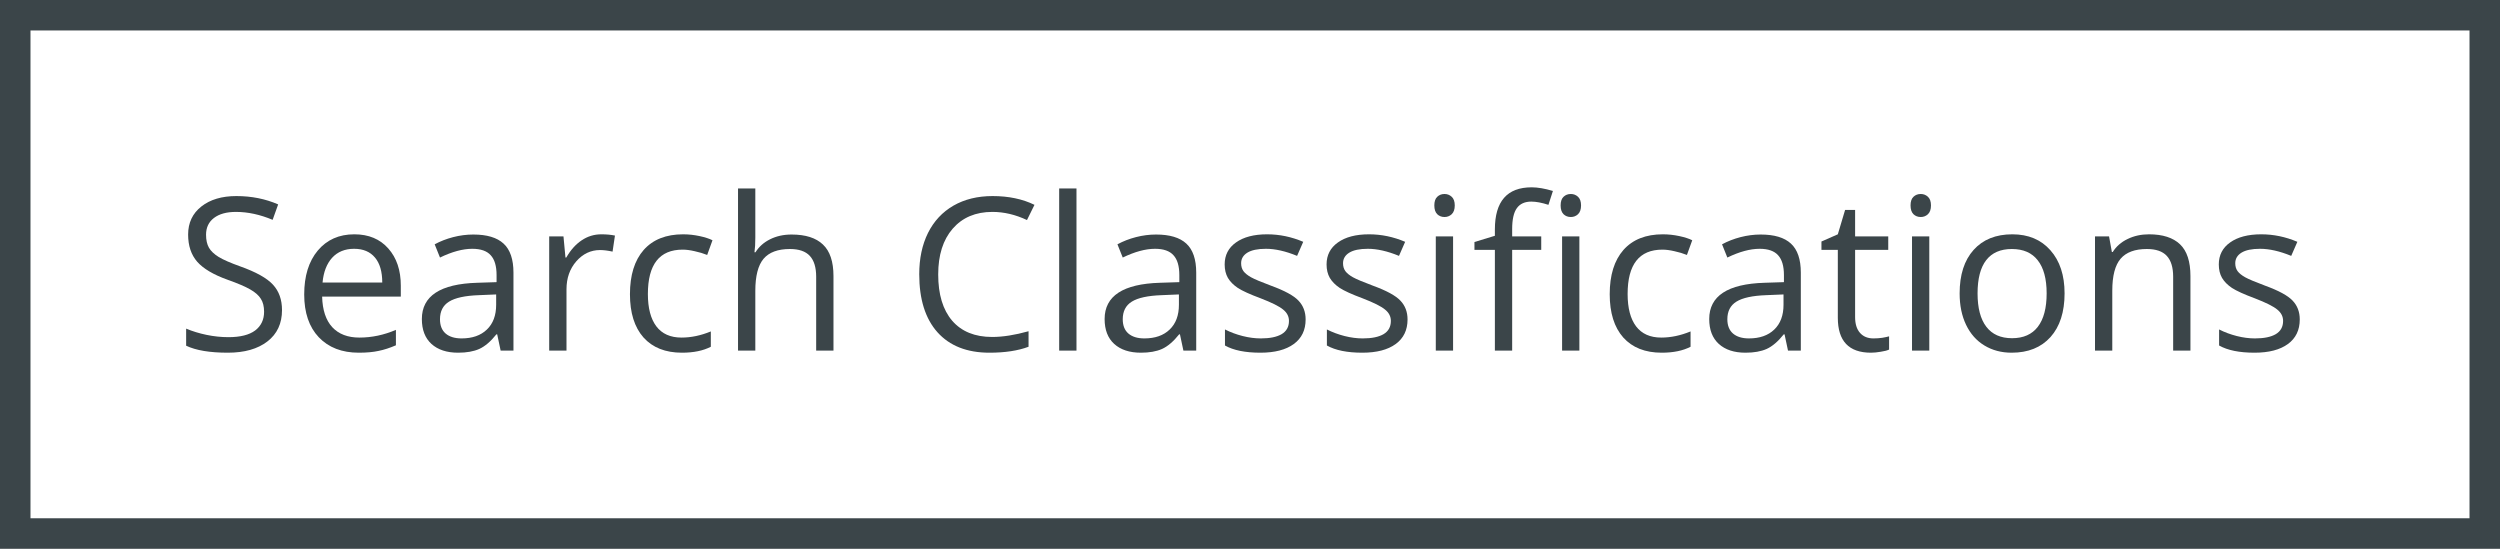 <svg width="164" height="36" viewBox="0 0 164 36" fill="none" xmlns="http://www.w3.org/2000/svg">
<path fill-rule="evenodd" clip-rule="evenodd" d="M162 2H2V34H162V2ZM0 0V36H164V0H0Z" fill="#3B4549"/>
<path d="M18.5 20.341C18.5 21.22 18.181 21.906 17.543 22.398C16.905 22.891 16.039 23.137 14.945 23.137C13.76 23.137 12.849 22.984 12.211 22.679V21.558C12.621 21.731 13.068 21.867 13.551 21.968C14.034 22.068 14.512 22.118 14.986 22.118C15.761 22.118 16.344 21.972 16.736 21.681C17.128 21.384 17.324 20.974 17.324 20.45C17.324 20.104 17.254 19.821 17.112 19.602C16.976 19.379 16.743 19.174 16.415 18.987C16.091 18.8 15.597 18.588 14.932 18.352C14.002 18.019 13.337 17.625 12.935 17.169C12.539 16.713 12.341 16.119 12.341 15.385C12.341 14.615 12.63 14.002 13.209 13.546C13.788 13.09 14.553 12.862 15.506 12.862C16.499 12.862 17.413 13.045 18.247 13.409L17.885 14.421C17.06 14.075 16.258 13.901 15.479 13.901C14.863 13.901 14.383 14.034 14.036 14.298C13.69 14.562 13.517 14.929 13.517 15.398C13.517 15.745 13.58 16.03 13.708 16.253C13.836 16.472 14.05 16.674 14.351 16.861C14.656 17.044 15.121 17.246 15.745 17.47C16.793 17.843 17.513 18.244 17.905 18.673C18.302 19.101 18.5 19.657 18.5 20.341Z" fill="#3B4549"/>
<path d="M23.538 23.137C22.431 23.137 21.556 22.799 20.913 22.125C20.275 21.451 19.956 20.514 19.956 19.315C19.956 18.108 20.252 17.148 20.845 16.438C21.442 15.727 22.241 15.371 23.244 15.371C24.183 15.371 24.926 15.681 25.473 16.301C26.02 16.916 26.293 17.73 26.293 18.741V19.459H21.132C21.155 20.338 21.376 21.006 21.795 21.462C22.219 21.918 22.814 22.145 23.579 22.145C24.386 22.145 25.183 21.977 25.972 21.64V22.651C25.571 22.825 25.19 22.948 24.83 23.02C24.475 23.098 24.044 23.137 23.538 23.137ZM23.23 16.321C22.629 16.321 22.148 16.517 21.788 16.909C21.433 17.301 21.223 17.843 21.159 18.536H25.076C25.076 17.821 24.917 17.274 24.598 16.895C24.279 16.513 23.823 16.321 23.23 16.321Z" fill="#3B4549"/>
<path d="M32.842 23L32.616 21.934H32.562C32.188 22.403 31.814 22.722 31.44 22.891C31.071 23.055 30.609 23.137 30.053 23.137C29.31 23.137 28.727 22.945 28.303 22.562C27.884 22.18 27.674 21.635 27.674 20.929C27.674 19.416 28.884 18.623 31.304 18.55L32.575 18.509V18.044C32.575 17.456 32.448 17.023 32.192 16.745C31.942 16.463 31.538 16.321 30.982 16.321C30.358 16.321 29.652 16.513 28.863 16.895L28.515 16.027C28.884 15.827 29.287 15.67 29.725 15.556C30.167 15.442 30.609 15.385 31.051 15.385C31.944 15.385 32.605 15.583 33.033 15.979C33.466 16.376 33.683 17.012 33.683 17.887V23H32.842ZM30.278 22.2C30.985 22.2 31.538 22.006 31.939 21.619C32.345 21.232 32.548 20.689 32.548 19.992V19.315L31.413 19.363C30.511 19.395 29.859 19.537 29.458 19.787C29.061 20.033 28.863 20.418 28.863 20.942C28.863 21.352 28.986 21.665 29.232 21.879C29.483 22.093 29.832 22.2 30.278 22.2Z" fill="#3B4549"/>
<path d="M39.445 15.371C39.778 15.371 40.077 15.398 40.341 15.453L40.184 16.506C39.874 16.438 39.6 16.403 39.363 16.403C38.757 16.403 38.238 16.649 37.805 17.142C37.376 17.634 37.162 18.247 37.162 18.98V23H36.027V15.508H36.964L37.094 16.895H37.148C37.426 16.408 37.761 16.032 38.153 15.768C38.545 15.503 38.976 15.371 39.445 15.371Z" fill="#3B4549"/>
<path d="M44.736 23.137C43.652 23.137 42.811 22.804 42.214 22.139C41.621 21.469 41.325 20.523 41.325 19.302C41.325 18.049 41.626 17.08 42.227 16.396C42.834 15.713 43.695 15.371 44.812 15.371C45.172 15.371 45.532 15.41 45.892 15.487C46.252 15.565 46.534 15.656 46.739 15.761L46.391 16.725C46.14 16.624 45.867 16.542 45.57 16.479C45.274 16.41 45.012 16.376 44.784 16.376C43.262 16.376 42.501 17.347 42.501 19.288C42.501 20.209 42.685 20.915 43.055 21.407C43.428 21.899 43.98 22.145 44.709 22.145C45.333 22.145 45.974 22.011 46.63 21.742V22.747C46.129 23.007 45.497 23.137 44.736 23.137Z" fill="#3B4549"/>
<path d="M53.541 23V18.153C53.541 17.543 53.402 17.087 53.124 16.786C52.846 16.485 52.411 16.335 51.818 16.335C51.03 16.335 50.453 16.549 50.089 16.977C49.729 17.406 49.549 18.108 49.549 19.083V23H48.414V12.363H49.549V15.583C49.549 15.97 49.531 16.292 49.494 16.547H49.562C49.786 16.187 50.102 15.904 50.513 15.699C50.927 15.49 51.399 15.385 51.928 15.385C52.844 15.385 53.53 15.604 53.985 16.041C54.446 16.474 54.676 17.164 54.676 18.112V23H53.541Z" fill="#3B4549"/>
<path d="M65.101 13.901C64.002 13.901 63.134 14.268 62.496 15.002C61.863 15.731 61.546 16.731 61.546 18.003C61.546 19.311 61.851 20.323 62.462 21.038C63.077 21.749 63.952 22.105 65.087 22.105C65.784 22.105 66.579 21.979 67.473 21.729V22.747C66.78 23.007 65.925 23.137 64.909 23.137C63.437 23.137 62.3 22.69 61.498 21.797C60.7 20.904 60.302 19.634 60.302 17.989C60.302 16.959 60.493 16.057 60.876 15.282C61.263 14.508 61.819 13.911 62.544 13.491C63.273 13.072 64.13 12.862 65.114 12.862C66.162 12.862 67.078 13.054 67.862 13.437L67.37 14.435C66.614 14.079 65.857 13.901 65.101 13.901Z" fill="#3B4549"/>
<path d="M70.617 23H69.482V12.363H70.617V23Z" fill="#3B4549"/>
<path d="M77.631 23L77.405 21.934H77.351C76.977 22.403 76.603 22.722 76.23 22.891C75.86 23.055 75.398 23.137 74.842 23.137C74.099 23.137 73.516 22.945 73.092 22.562C72.672 22.18 72.463 21.635 72.463 20.929C72.463 19.416 73.673 18.623 76.093 18.55L77.364 18.509V18.044C77.364 17.456 77.237 17.023 76.981 16.745C76.731 16.463 76.328 16.321 75.772 16.321C75.147 16.321 74.441 16.513 73.652 16.895L73.304 16.027C73.673 15.827 74.076 15.67 74.514 15.556C74.956 15.442 75.398 15.385 75.84 15.385C76.733 15.385 77.394 15.583 77.822 15.979C78.255 16.376 78.472 17.012 78.472 17.887V23H77.631ZM75.067 22.2C75.774 22.2 76.328 22.006 76.728 21.619C77.134 21.232 77.337 20.689 77.337 19.992V19.315L76.202 19.363C75.3 19.395 74.648 19.537 74.247 19.787C73.851 20.033 73.652 20.418 73.652 20.942C73.652 21.352 73.775 21.665 74.022 21.879C74.272 22.093 74.621 22.2 75.067 22.2Z" fill="#3B4549"/>
<path d="M85.649 20.956C85.649 21.653 85.39 22.191 84.87 22.569C84.351 22.948 83.621 23.137 82.683 23.137C81.689 23.137 80.914 22.98 80.358 22.665V21.612C80.718 21.795 81.103 21.938 81.514 22.043C81.928 22.148 82.327 22.2 82.71 22.2C83.302 22.2 83.758 22.107 84.077 21.92C84.396 21.729 84.556 21.439 84.556 21.052C84.556 20.76 84.428 20.512 84.173 20.307C83.922 20.097 83.43 19.851 82.696 19.568C81.999 19.309 81.502 19.083 81.206 18.892C80.914 18.696 80.696 18.475 80.55 18.229C80.409 17.982 80.338 17.689 80.338 17.347C80.338 16.736 80.586 16.255 81.083 15.904C81.58 15.549 82.261 15.371 83.127 15.371C83.934 15.371 84.722 15.535 85.492 15.863L85.089 16.786C84.337 16.476 83.656 16.321 83.045 16.321C82.507 16.321 82.102 16.406 81.828 16.574C81.555 16.743 81.418 16.975 81.418 17.271C81.418 17.472 81.468 17.643 81.568 17.784C81.673 17.925 81.84 18.06 82.067 18.188C82.295 18.315 82.733 18.5 83.38 18.741C84.269 19.065 84.868 19.391 85.178 19.719C85.492 20.047 85.649 20.459 85.649 20.956Z" fill="#3B4549"/>
<path d="M92.335 20.956C92.335 21.653 92.075 22.191 91.556 22.569C91.036 22.948 90.307 23.137 89.368 23.137C88.375 23.137 87.6 22.98 87.044 22.665V21.612C87.404 21.795 87.789 21.938 88.199 22.043C88.614 22.148 89.013 22.2 89.395 22.2C89.988 22.2 90.444 22.107 90.763 21.92C91.082 21.729 91.241 21.439 91.241 21.052C91.241 20.76 91.114 20.512 90.858 20.307C90.608 20.097 90.116 19.851 89.382 19.568C88.685 19.309 88.188 19.083 87.892 18.892C87.6 18.696 87.381 18.475 87.235 18.229C87.094 17.982 87.023 17.689 87.023 17.347C87.023 16.736 87.272 16.255 87.769 15.904C88.265 15.549 88.947 15.371 89.812 15.371C90.619 15.371 91.408 15.535 92.178 15.863L91.774 16.786C91.022 16.476 90.341 16.321 89.731 16.321C89.193 16.321 88.787 16.406 88.514 16.574C88.24 16.743 88.103 16.975 88.103 17.271C88.103 17.472 88.154 17.643 88.254 17.784C88.359 17.925 88.525 18.06 88.753 18.188C88.981 18.315 89.418 18.5 90.065 18.741C90.954 19.065 91.553 19.391 91.863 19.719C92.178 20.047 92.335 20.459 92.335 20.956Z" fill="#3B4549"/>
<path d="M95.322 23H94.188V15.508H95.322V23ZM94.092 13.477C94.092 13.218 94.156 13.029 94.283 12.91C94.411 12.787 94.57 12.726 94.762 12.726C94.944 12.726 95.101 12.787 95.233 12.91C95.366 13.033 95.432 13.222 95.432 13.477C95.432 13.733 95.366 13.924 95.233 14.052C95.101 14.175 94.944 14.236 94.762 14.236C94.57 14.236 94.411 14.175 94.283 14.052C94.156 13.924 94.092 13.733 94.092 13.477Z" fill="#3B4549"/>
<path d="M101.105 16.39H99.198V23H98.064V16.39H96.724V15.877L98.064 15.467V15.05C98.064 13.209 98.868 12.288 100.477 12.288C100.873 12.288 101.338 12.368 101.871 12.527L101.577 13.437C101.14 13.295 100.766 13.225 100.456 13.225C100.028 13.225 99.711 13.368 99.506 13.655C99.301 13.938 99.198 14.394 99.198 15.023V15.508H101.105V16.39ZM103.607 23H102.473V15.508H103.607V23ZM102.377 13.477C102.377 13.218 102.441 13.029 102.568 12.91C102.696 12.787 102.855 12.726 103.047 12.726C103.229 12.726 103.386 12.787 103.519 12.91C103.651 13.033 103.717 13.222 103.717 13.477C103.717 13.733 103.651 13.924 103.519 14.052C103.386 14.175 103.229 14.236 103.047 14.236C102.855 14.236 102.696 14.175 102.568 14.052C102.441 13.924 102.377 13.733 102.377 13.477Z" fill="#3B4549"/>
<path d="M109.008 23.137C107.923 23.137 107.082 22.804 106.485 22.139C105.893 21.469 105.597 20.523 105.597 19.302C105.597 18.049 105.897 17.08 106.499 16.396C107.105 15.713 107.966 15.371 109.083 15.371C109.443 15.371 109.803 15.41 110.163 15.487C110.523 15.565 110.806 15.656 111.011 15.761L110.662 16.725C110.411 16.624 110.138 16.542 109.842 16.479C109.546 16.41 109.284 16.376 109.056 16.376C107.534 16.376 106.772 17.347 106.772 19.288C106.772 20.209 106.957 20.915 107.326 21.407C107.7 21.899 108.251 22.145 108.98 22.145C109.605 22.145 110.245 22.011 110.901 21.742V22.747C110.4 23.007 109.769 23.137 109.008 23.137Z" fill="#3B4549"/>
<path d="M117.293 23L117.067 21.934H117.013C116.639 22.403 116.265 22.722 115.892 22.891C115.522 23.055 115.06 23.137 114.504 23.137C113.761 23.137 113.178 22.945 112.754 22.562C112.335 22.18 112.125 21.635 112.125 20.929C112.125 19.416 113.335 18.623 115.755 18.55L117.026 18.509V18.044C117.026 17.456 116.899 17.023 116.644 16.745C116.393 16.463 115.99 16.321 115.434 16.321C114.809 16.321 114.103 16.513 113.314 16.895L112.966 16.027C113.335 15.827 113.738 15.67 114.176 15.556C114.618 15.442 115.06 15.385 115.502 15.385C116.395 15.385 117.056 15.583 117.484 15.979C117.917 16.376 118.134 17.012 118.134 17.887V23H117.293ZM114.729 22.2C115.436 22.2 115.99 22.006 116.391 21.619C116.796 21.232 116.999 20.689 116.999 19.992V19.315L115.864 19.363C114.962 19.395 114.31 19.537 113.909 19.787C113.513 20.033 113.314 20.418 113.314 20.942C113.314 21.352 113.438 21.665 113.684 21.879C113.934 22.093 114.283 22.2 114.729 22.2Z" fill="#3B4549"/>
<path d="M122.898 22.2C123.099 22.2 123.293 22.186 123.479 22.159C123.666 22.127 123.814 22.095 123.924 22.064V22.932C123.801 22.991 123.618 23.039 123.377 23.075C123.14 23.116 122.926 23.137 122.734 23.137C121.285 23.137 120.561 22.373 120.561 20.847V16.39H119.487V15.843L120.561 15.371L121.039 13.771H121.695V15.508H123.869V16.39H121.695V20.799C121.695 21.25 121.802 21.596 122.017 21.838C122.231 22.079 122.525 22.2 122.898 22.2Z" fill="#3B4549"/>
<path d="M126.562 23H125.428V15.508H126.562V23ZM125.332 13.477C125.332 13.218 125.396 13.029 125.523 12.91C125.651 12.787 125.811 12.726 126.002 12.726C126.184 12.726 126.341 12.787 126.474 12.91C126.606 13.033 126.672 13.222 126.672 13.477C126.672 13.733 126.606 13.924 126.474 14.052C126.341 14.175 126.184 14.236 126.002 14.236C125.811 14.236 125.651 14.175 125.523 14.052C125.396 13.924 125.332 13.733 125.332 13.477Z" fill="#3B4549"/>
<path d="M135.436 19.247C135.436 20.468 135.128 21.423 134.513 22.111C133.897 22.795 133.048 23.137 131.963 23.137C131.293 23.137 130.698 22.98 130.179 22.665C129.659 22.351 129.258 21.899 128.976 21.311C128.693 20.724 128.552 20.035 128.552 19.247C128.552 18.026 128.857 17.076 129.468 16.396C130.078 15.713 130.926 15.371 132.011 15.371C133.059 15.371 133.891 15.72 134.506 16.417C135.126 17.114 135.436 18.058 135.436 19.247ZM129.728 19.247C129.728 20.204 129.919 20.933 130.302 21.435C130.685 21.936 131.247 22.186 131.99 22.186C132.733 22.186 133.296 21.938 133.679 21.441C134.066 20.94 134.26 20.209 134.26 19.247C134.26 18.295 134.066 17.572 133.679 17.08C133.296 16.583 132.729 16.335 131.977 16.335C131.234 16.335 130.673 16.579 130.295 17.066C129.917 17.554 129.728 18.281 129.728 19.247Z" fill="#3B4549"/>
<path d="M142.559 23V18.153C142.559 17.543 142.42 17.087 142.142 16.786C141.864 16.485 141.428 16.335 140.836 16.335C140.052 16.335 139.478 16.547 139.113 16.971C138.749 17.395 138.566 18.094 138.566 19.069V23H137.432V15.508H138.354L138.539 16.533H138.594C138.826 16.164 139.152 15.879 139.571 15.679C139.991 15.474 140.458 15.371 140.973 15.371C141.875 15.371 142.554 15.59 143.01 16.027C143.465 16.46 143.693 17.155 143.693 18.112V23H142.559Z" fill="#3B4549"/>
<path d="M150.864 20.956C150.864 21.653 150.604 22.191 150.085 22.569C149.565 22.948 148.836 23.137 147.897 23.137C146.904 23.137 146.129 22.98 145.573 22.665V21.612C145.933 21.795 146.318 21.938 146.729 22.043C147.143 22.148 147.542 22.2 147.925 22.2C148.517 22.2 148.973 22.107 149.292 21.92C149.611 21.729 149.771 21.439 149.771 21.052C149.771 20.76 149.643 20.512 149.388 20.307C149.137 20.097 148.645 19.851 147.911 19.568C147.214 19.309 146.717 19.083 146.421 18.892C146.129 18.696 145.91 18.475 145.765 18.229C145.623 17.982 145.553 17.689 145.553 17.347C145.553 16.736 145.801 16.255 146.298 15.904C146.795 15.549 147.476 15.371 148.342 15.371C149.148 15.371 149.937 15.535 150.707 15.863L150.304 16.786C149.552 16.476 148.87 16.321 148.26 16.321C147.722 16.321 147.316 16.406 147.043 16.574C146.77 16.743 146.633 16.975 146.633 17.271C146.633 17.472 146.683 17.643 146.783 17.784C146.888 17.925 147.054 18.06 147.282 18.188C147.51 18.315 147.948 18.5 148.595 18.741C149.483 19.065 150.083 19.391 150.393 19.719C150.707 20.047 150.864 20.459 150.864 20.956Z" fill="#3B4549"/>
</svg>
